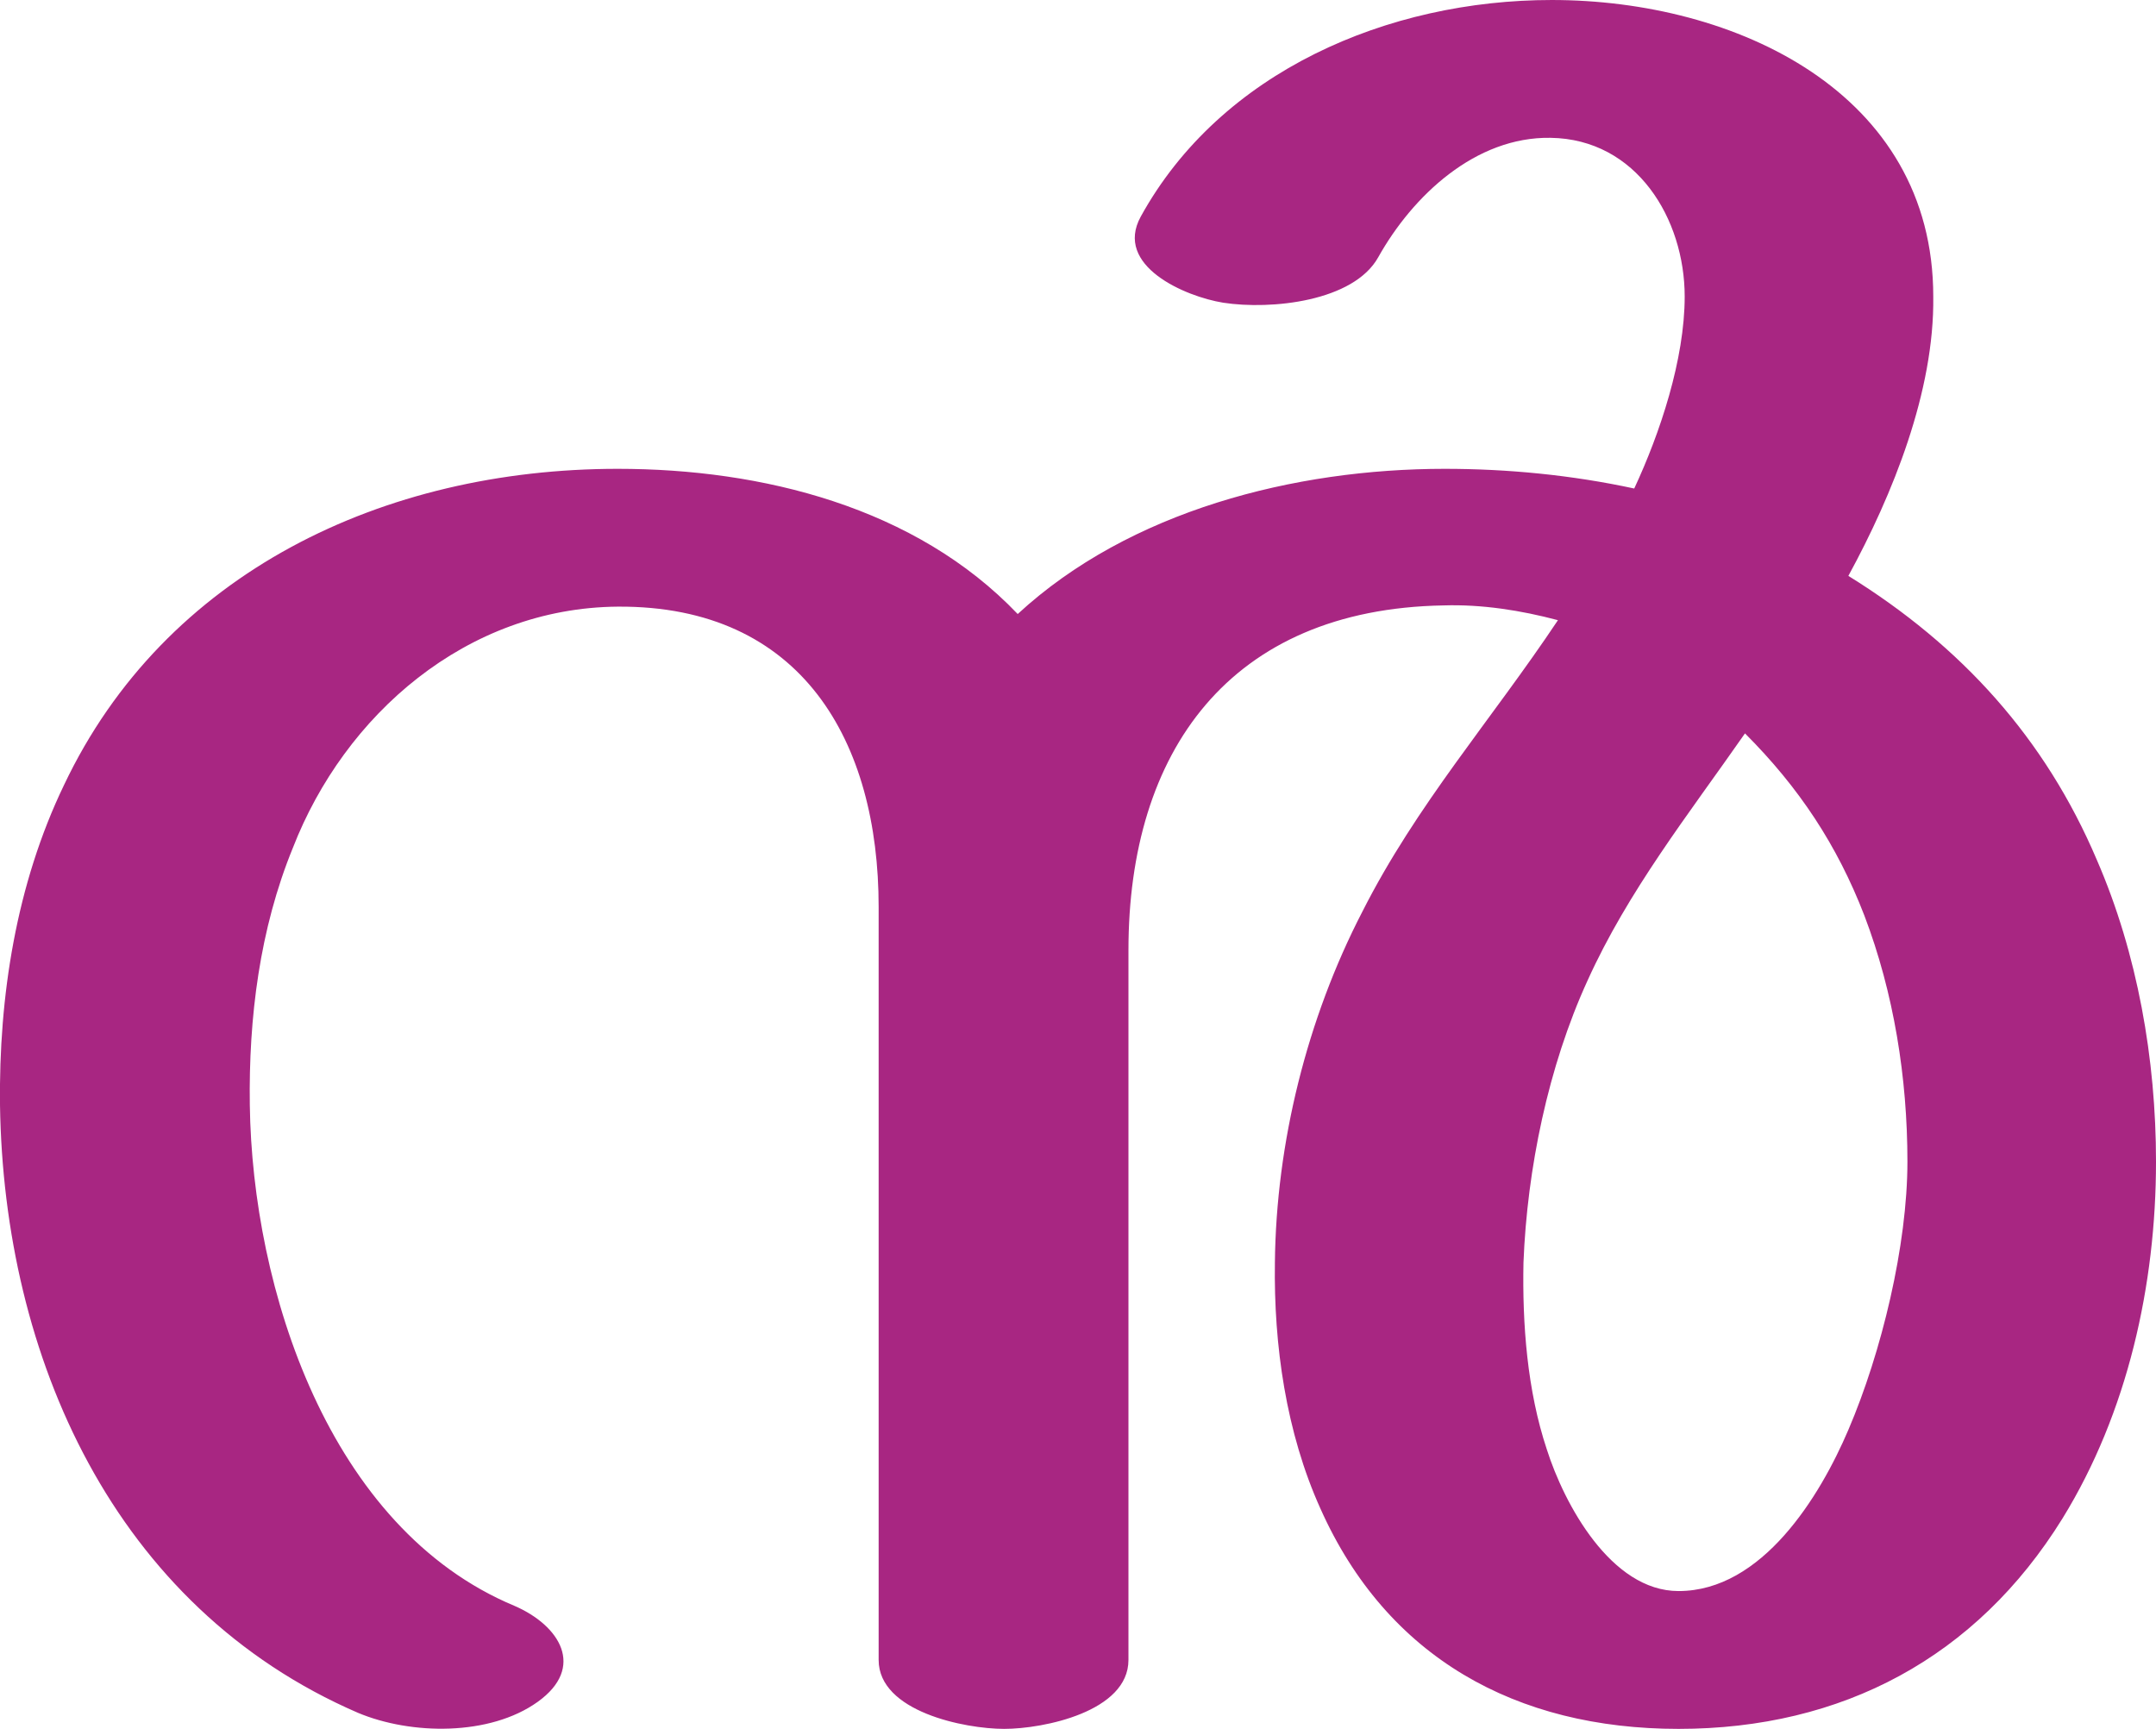 <?xml version="1.0" encoding="UTF-8"?>
<!DOCTYPE svg PUBLIC "-//W3C//DTD SVG 1.1//EN" "http://www.w3.org/Graphics/SVG/1.1/DTD/svg11.dtd">
<!-- Creator: CorelDRAW X8 -->
<svg xmlns="http://www.w3.org/2000/svg" xml:space="preserve" width="1752px" height="1405px" version="1.1" style="shape-rendering:geometricPrecision; text-rendering:geometricPrecision; image-rendering:optimizeQuality; fill-rule:evenodd; clip-rule:evenodd"
viewBox="0 0 1752 1405"
 xmlns:xlink="http://www.w3.org/1999/xlink">
 <defs>
  <style type="text/css">
   <![CDATA[
    .fil0 {fill:#A82682;fill-rule:nonzero}
   ]]>
  </style>
 </defs>
 <g id="Layer_x0020_1">
  <path class="fil0" d="M1418 596c-46,66 -95,128 -128,201 -32,70 -49,153 -52,229 -1,50 3,104 19,152 14,44 52,115 107,115 68,0 115,-77 138,-131 27,-63 48,-150 48,-218 0,-68 -11,-137 -35,-200 -22,-57 -53,-104 -97,-148zm-501 176l0 577c0,42 -69,56 -101,56 -32,0 -102,-14 -102,-56l0 -612c0,-134 -62,-245 -212,-244 -123,1 -222,88 -264,196 -27,66 -36,138 -35,209 2,149 64,344 215,407 37,16 58,50 19,78 -39,28 -103,27 -146,9 -199,-86 -288,-290 -291,-494 -1,-88 13,-179 52,-260 82,-173 260,-257 450,-257 117,0 242,31 325,118 91,-84 225,-118 347,-118 51,0 103,5 154,16 21,-45 41,-105 41,-156 0,-63 -39,-128 -109,-129 -61,-1 -112,47 -140,97 -20,36 -87,43 -126,37 -31,-5 -89,-30 -67,-70 65,-118 201,-176 334,-176 149,0 310,75 310,241 1,77 -33,161 -69,227 92,57 160,132 202,231 33,76 48,162 48,245 0,100 -23,204 -76,290 -70,113 -179,171 -312,171 -132,0 -237,-58 -291,-179 -28,-62 -38,-133 -37,-200 1,-97 26,-198 71,-285 44,-87 105,-156 159,-237 -30,-8 -62,-13 -93,-12 -174,3 -256,119 -256,280z"/>
 </g>
</svg>

